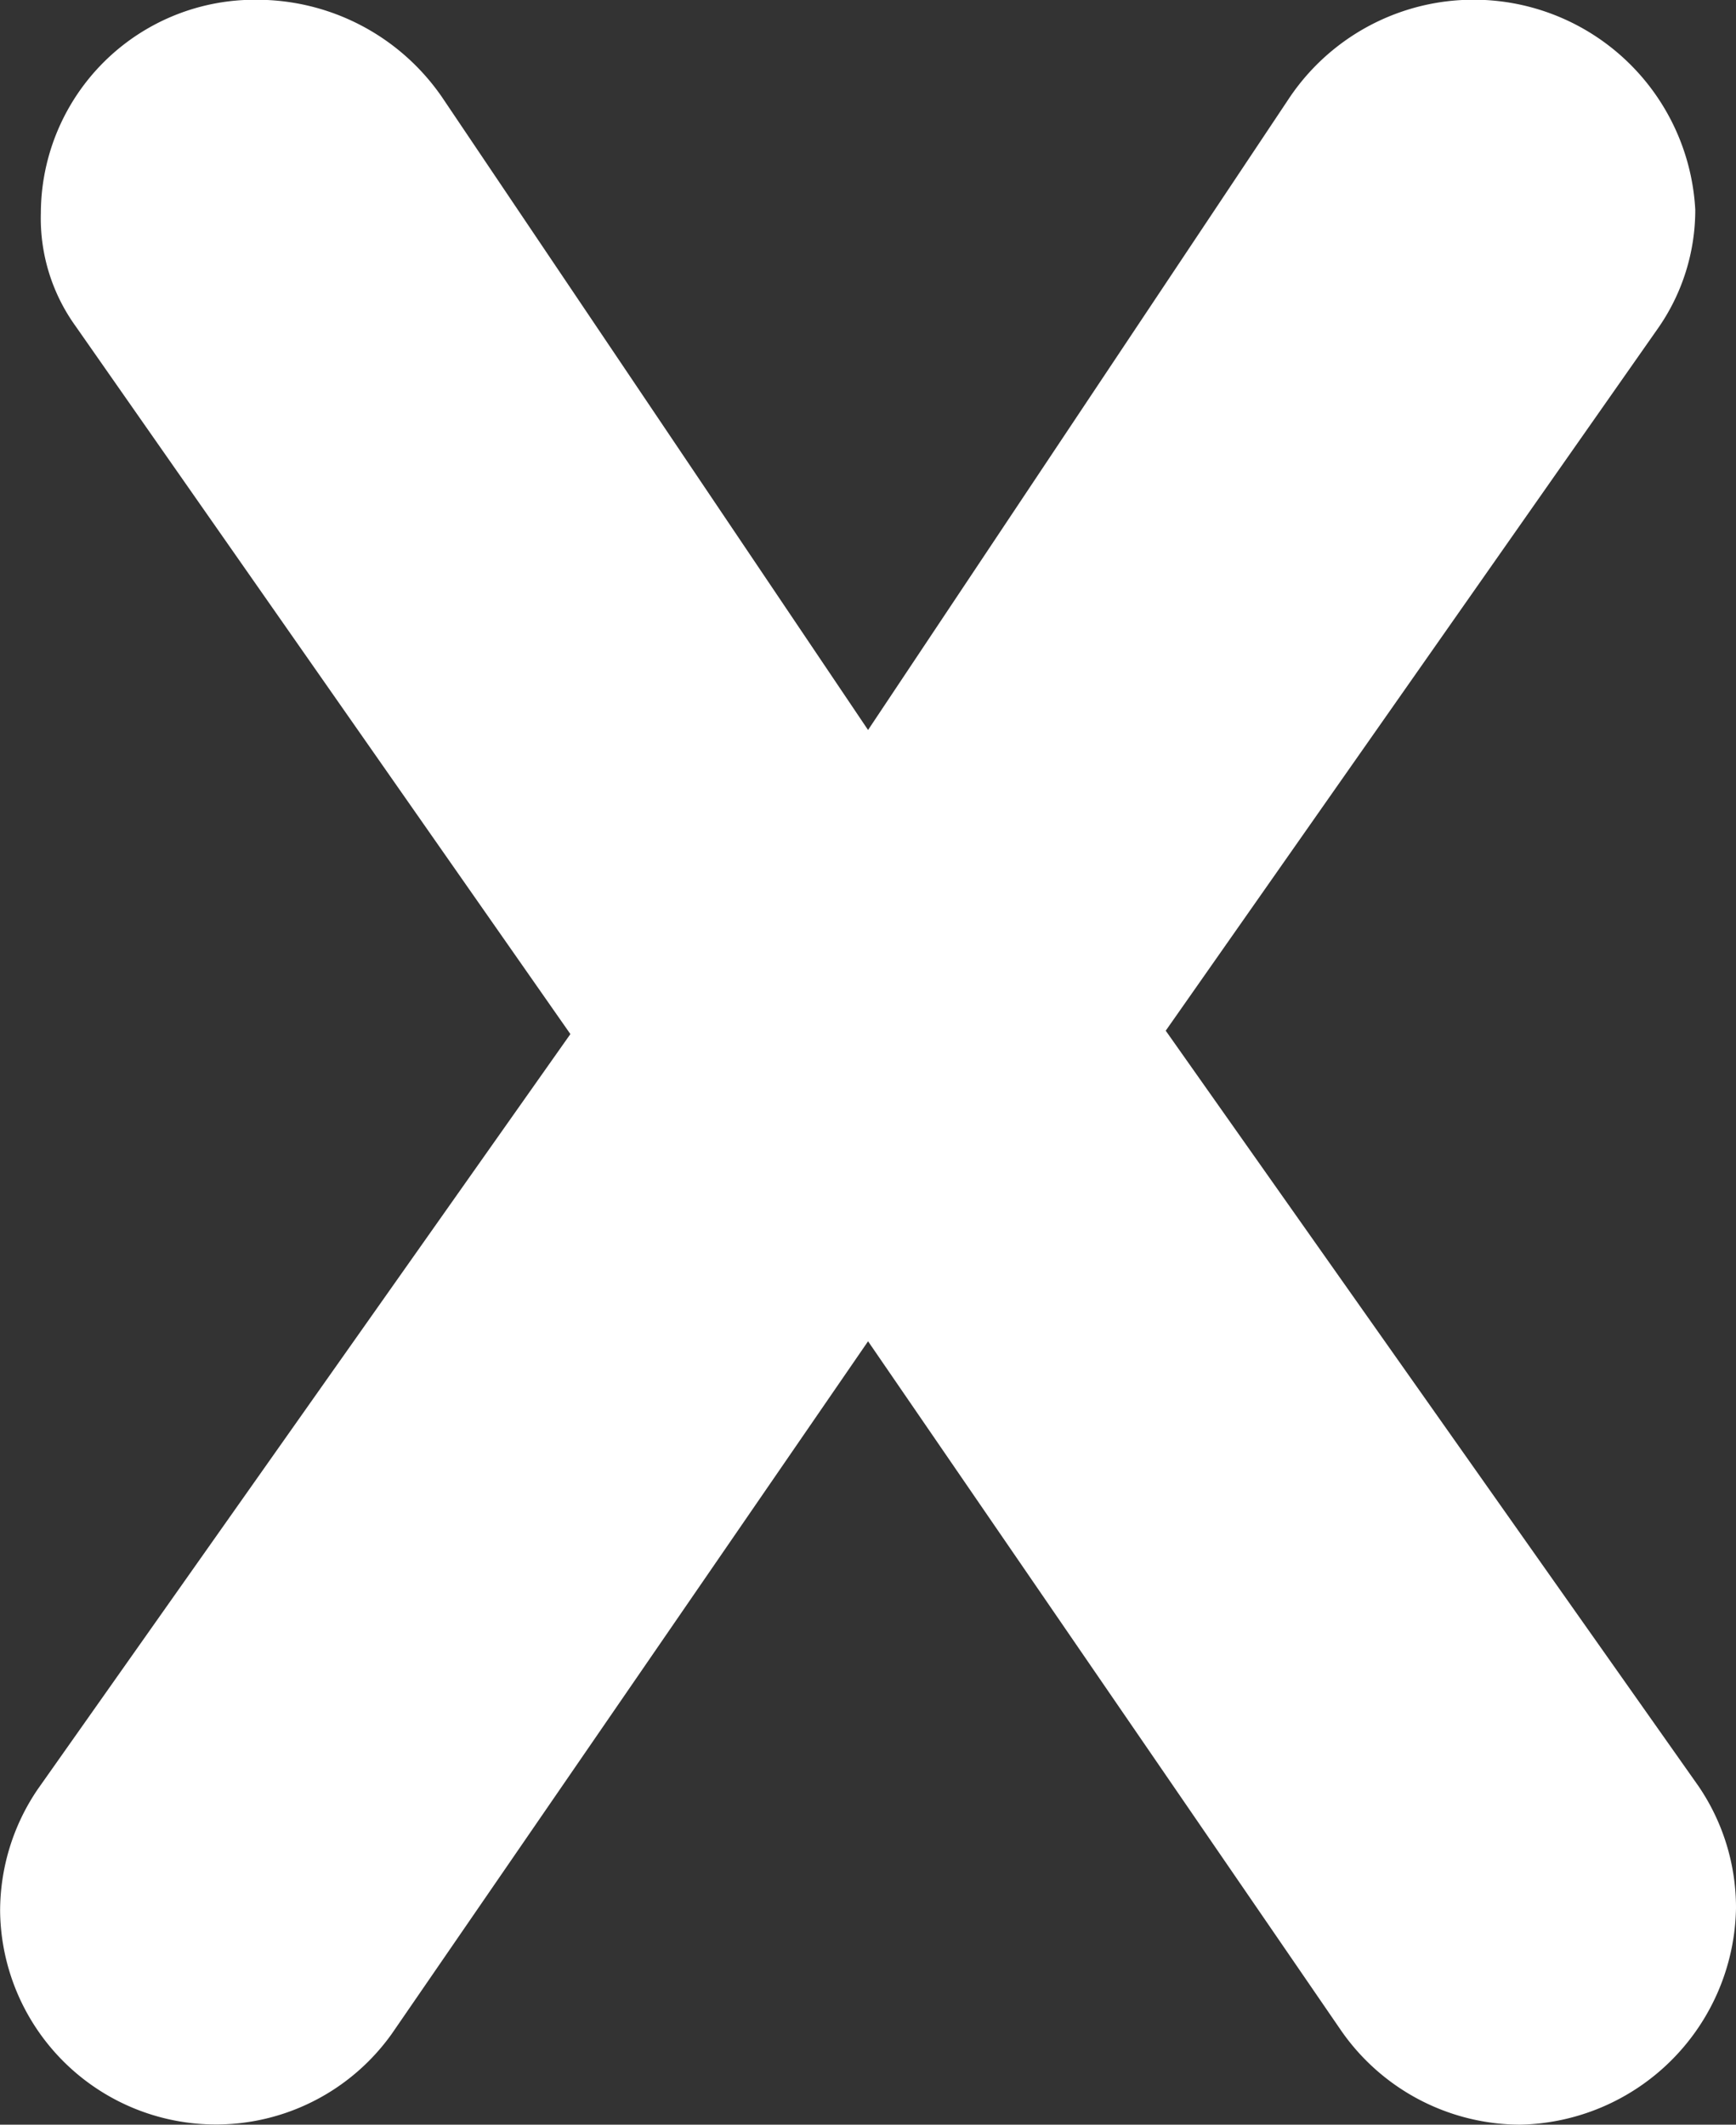 <svg id="Livello_1" data-name="Livello 1" xmlns="http://www.w3.org/2000/svg" viewBox="0 0 14.405 17.629"><rect x="0" y="0" width="14.405" height="17.629" fill="#333333" stroke="none"/><defs><style>.cls-1{fill:#fff;}</style></defs><path class="cls-1" d="M1758.515,1388.029a1.814,1.814,0,0,1-1.482-.78l-3.926-5.72-3.952,5.746a1.791,1.791,0,0,1-3.25-1.014,1.795,1.795,0,0,1,.312-1.015l4.42-6.266-4.108-5.877a1.53,1.53,0,0,1-.286-.936,1.775,1.775,0,0,1,1.794-1.769,1.865,1.865,0,0,1,1.534.807l3.536,5.252,3.484-5.227a1.842,1.842,0,0,1,3.38.91,1.714,1.714,0,0,1-.312.988l-4.082,5.824,4.42,6.267a1.79,1.79,0,0,1,.312,1.014A1.828,1.828,0,0,1,1758.515,1388.029Z" transform="translate(-1745.904 -1370.4)"/></svg>